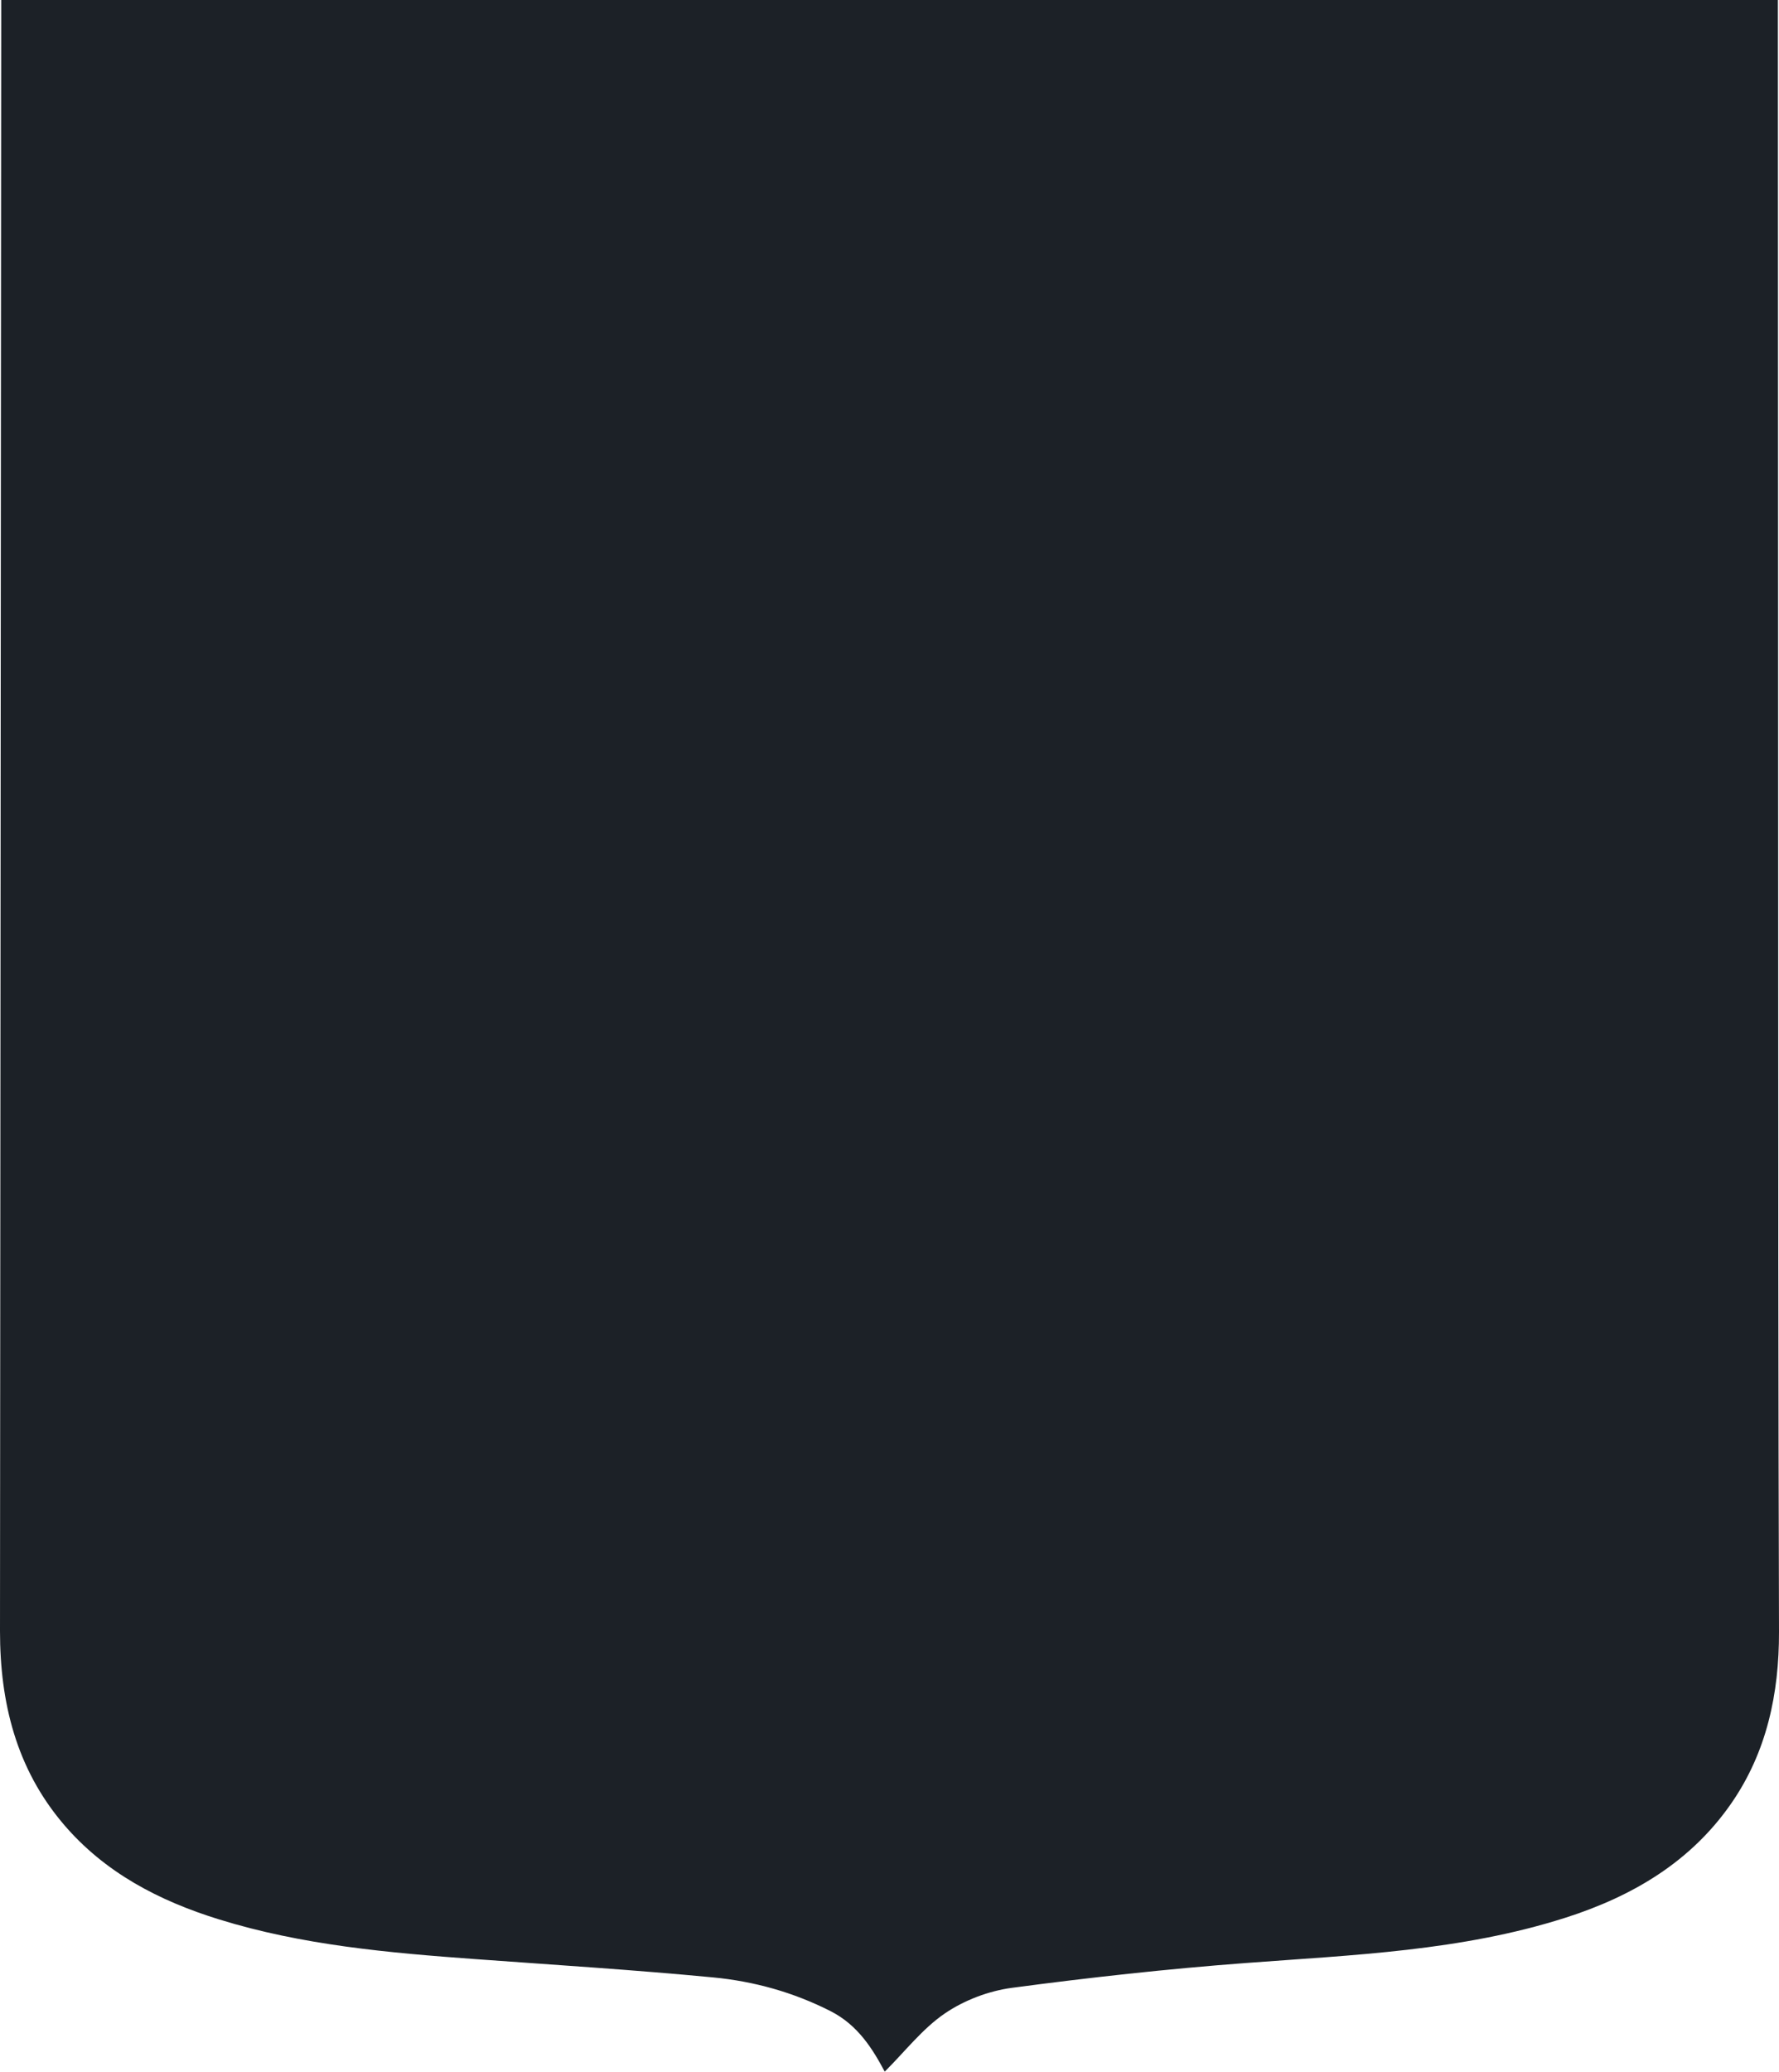 <?xml version="1.0" encoding="UTF-8"?><svg id="a" xmlns="http://www.w3.org/2000/svg" viewBox="0 0 512.87 596.88"><path d="M255.06,596.88c-3.44-6.45-7.67-13.4-15.63-17.44-10.71-5.44-22.08-8.59-33.82-9.71-22.86-2.18-45.79-3.61-68.69-5.28-24.92-1.82-49.79-4-73.82-11.45-17.23-5.34-32.91-13.45-44.82-27.46C4.67,509.53-.01,490.46,0,469.94.1,315.27.23,160.6.35,5.93c0-1.82,0-3.63,0-5.93h512.2c0,1.81,0,3.75,0,5.69.04,119.34.06,238.68.12,358.02.02,35.5.11,71,.2,106.5.04,17.71-3.53,34.55-13.68,49.26-11.71,16.97-28.57,26.9-47.95,33.08-29.98,9.56-61.08,10.7-92.08,13.03-22.53,1.69-45.02,4.17-67.42,7.15-6.71.89-13.77,3.57-19.34,7.37-6.47,4.41-11.49,10.96-17.34,16.78Z" style="fill:#1c2127;"/></svg>